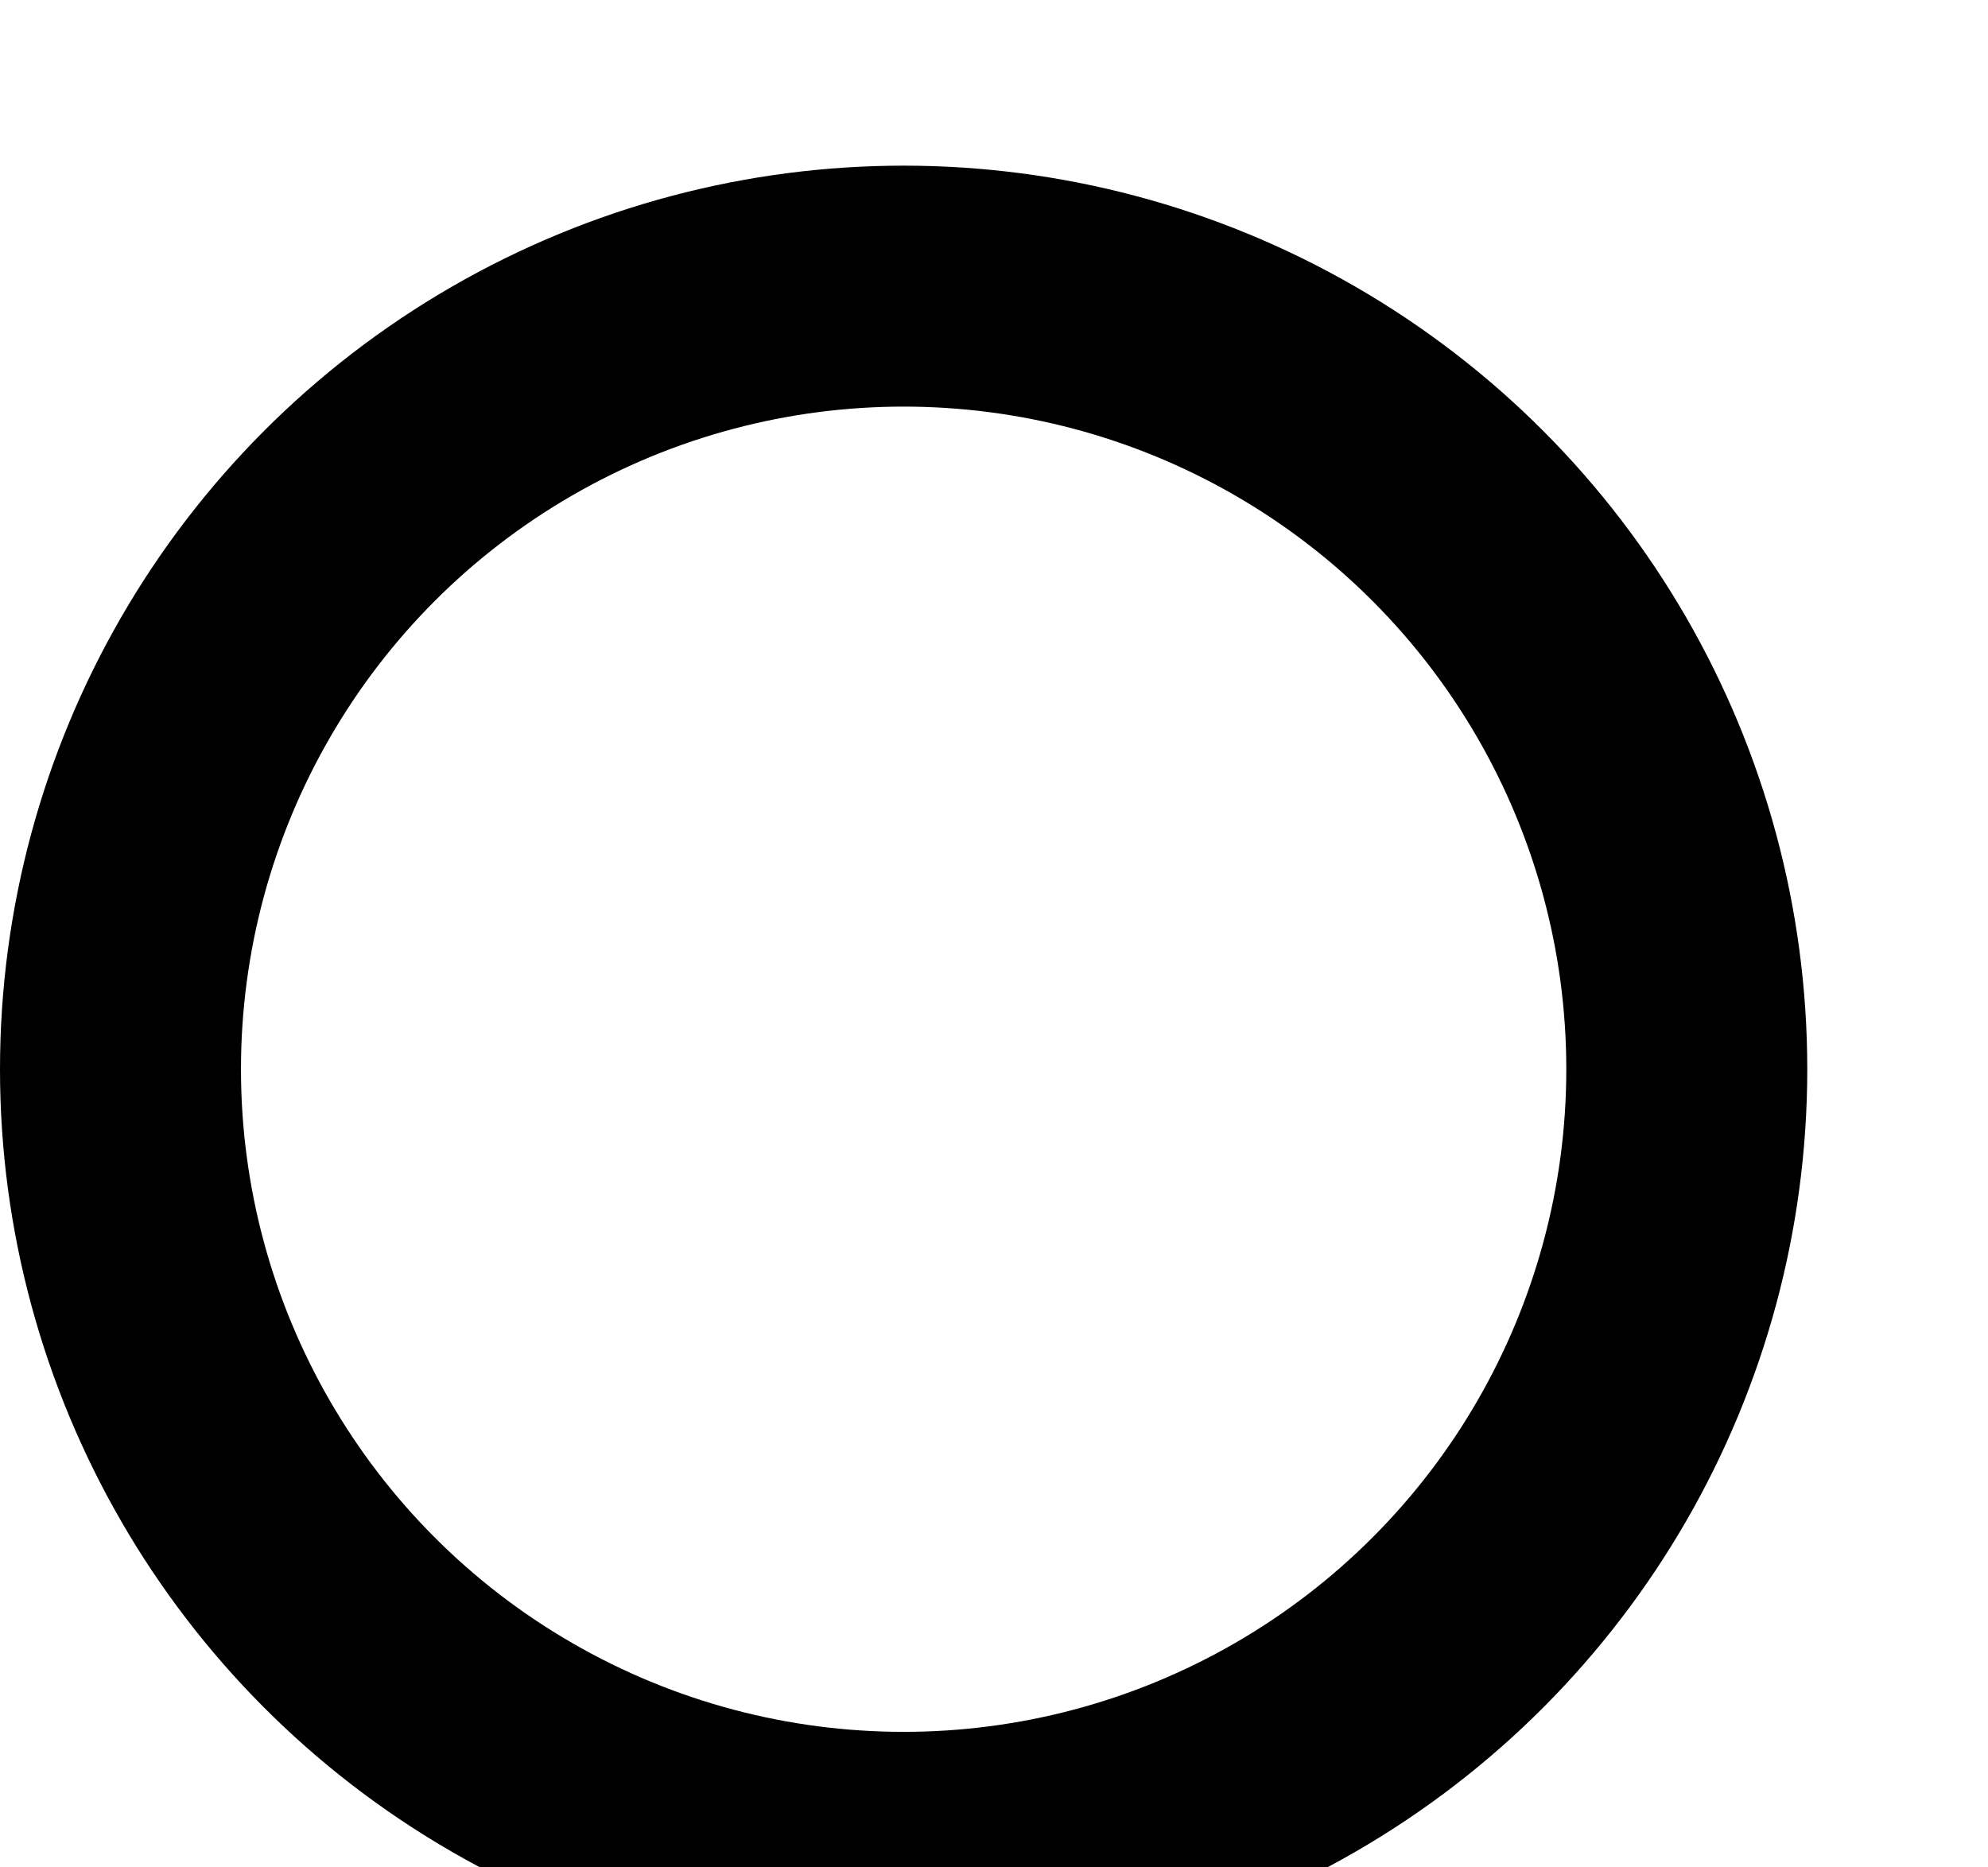 <svg viewBox="0 0 33 31" fill="none" xmlns="http://www.w3.org/2000/svg">
  <g filter="url(#filter0_dd_1387_19305)">
    <circle cx="15" cy="15.75" r="13" stroke="currentColor" stroke-width="4" />
  </g>
  <defs>
    <filter id="filter0_dd_1387_19305" x="-3" y="-1.25" width="36" height="36" filterUnits="userSpaceOnUse"
      color-interpolation-filters="sRGB">
      <feFlood flood-opacity="0" result="BackgroundImageFix" />
      <feColorMatrix in="SourceAlpha" type="matrix" values="0 0 0 0 0 0 0 0 0 0 0 0 0 0 0 0 0 0 127 0"
        result="hardAlpha" />
      <feOffset dy="1" />
      <feGaussianBlur stdDeviation="1" />
      <feColorMatrix type="matrix" values="0 0 0 0 0.063 0 0 0 0 0.094 0 0 0 0 0.157 0 0 0 0.06 0" />
      <feBlend mode="normal" in2="BackgroundImageFix" result="effect1_dropShadow_1387_19305" />
      <feColorMatrix in="SourceAlpha" type="matrix" values="0 0 0 0 0 0 0 0 0 0 0 0 0 0 0 0 0 0 127 0"
        result="hardAlpha" />
      <feOffset dy="1" />
      <feGaussianBlur stdDeviation="1.5" />
      <feColorMatrix type="matrix" values="0 0 0 0 0.063 0 0 0 0 0.094 0 0 0 0 0.157 0 0 0 0.1 0" />
      <feBlend mode="normal" in2="effect1_dropShadow_1387_19305" result="effect2_dropShadow_1387_19305" />
      <feBlend mode="normal" in="SourceGraphic" in2="effect2_dropShadow_1387_19305" result="shape" />
    </filter>
  </defs>
</svg>